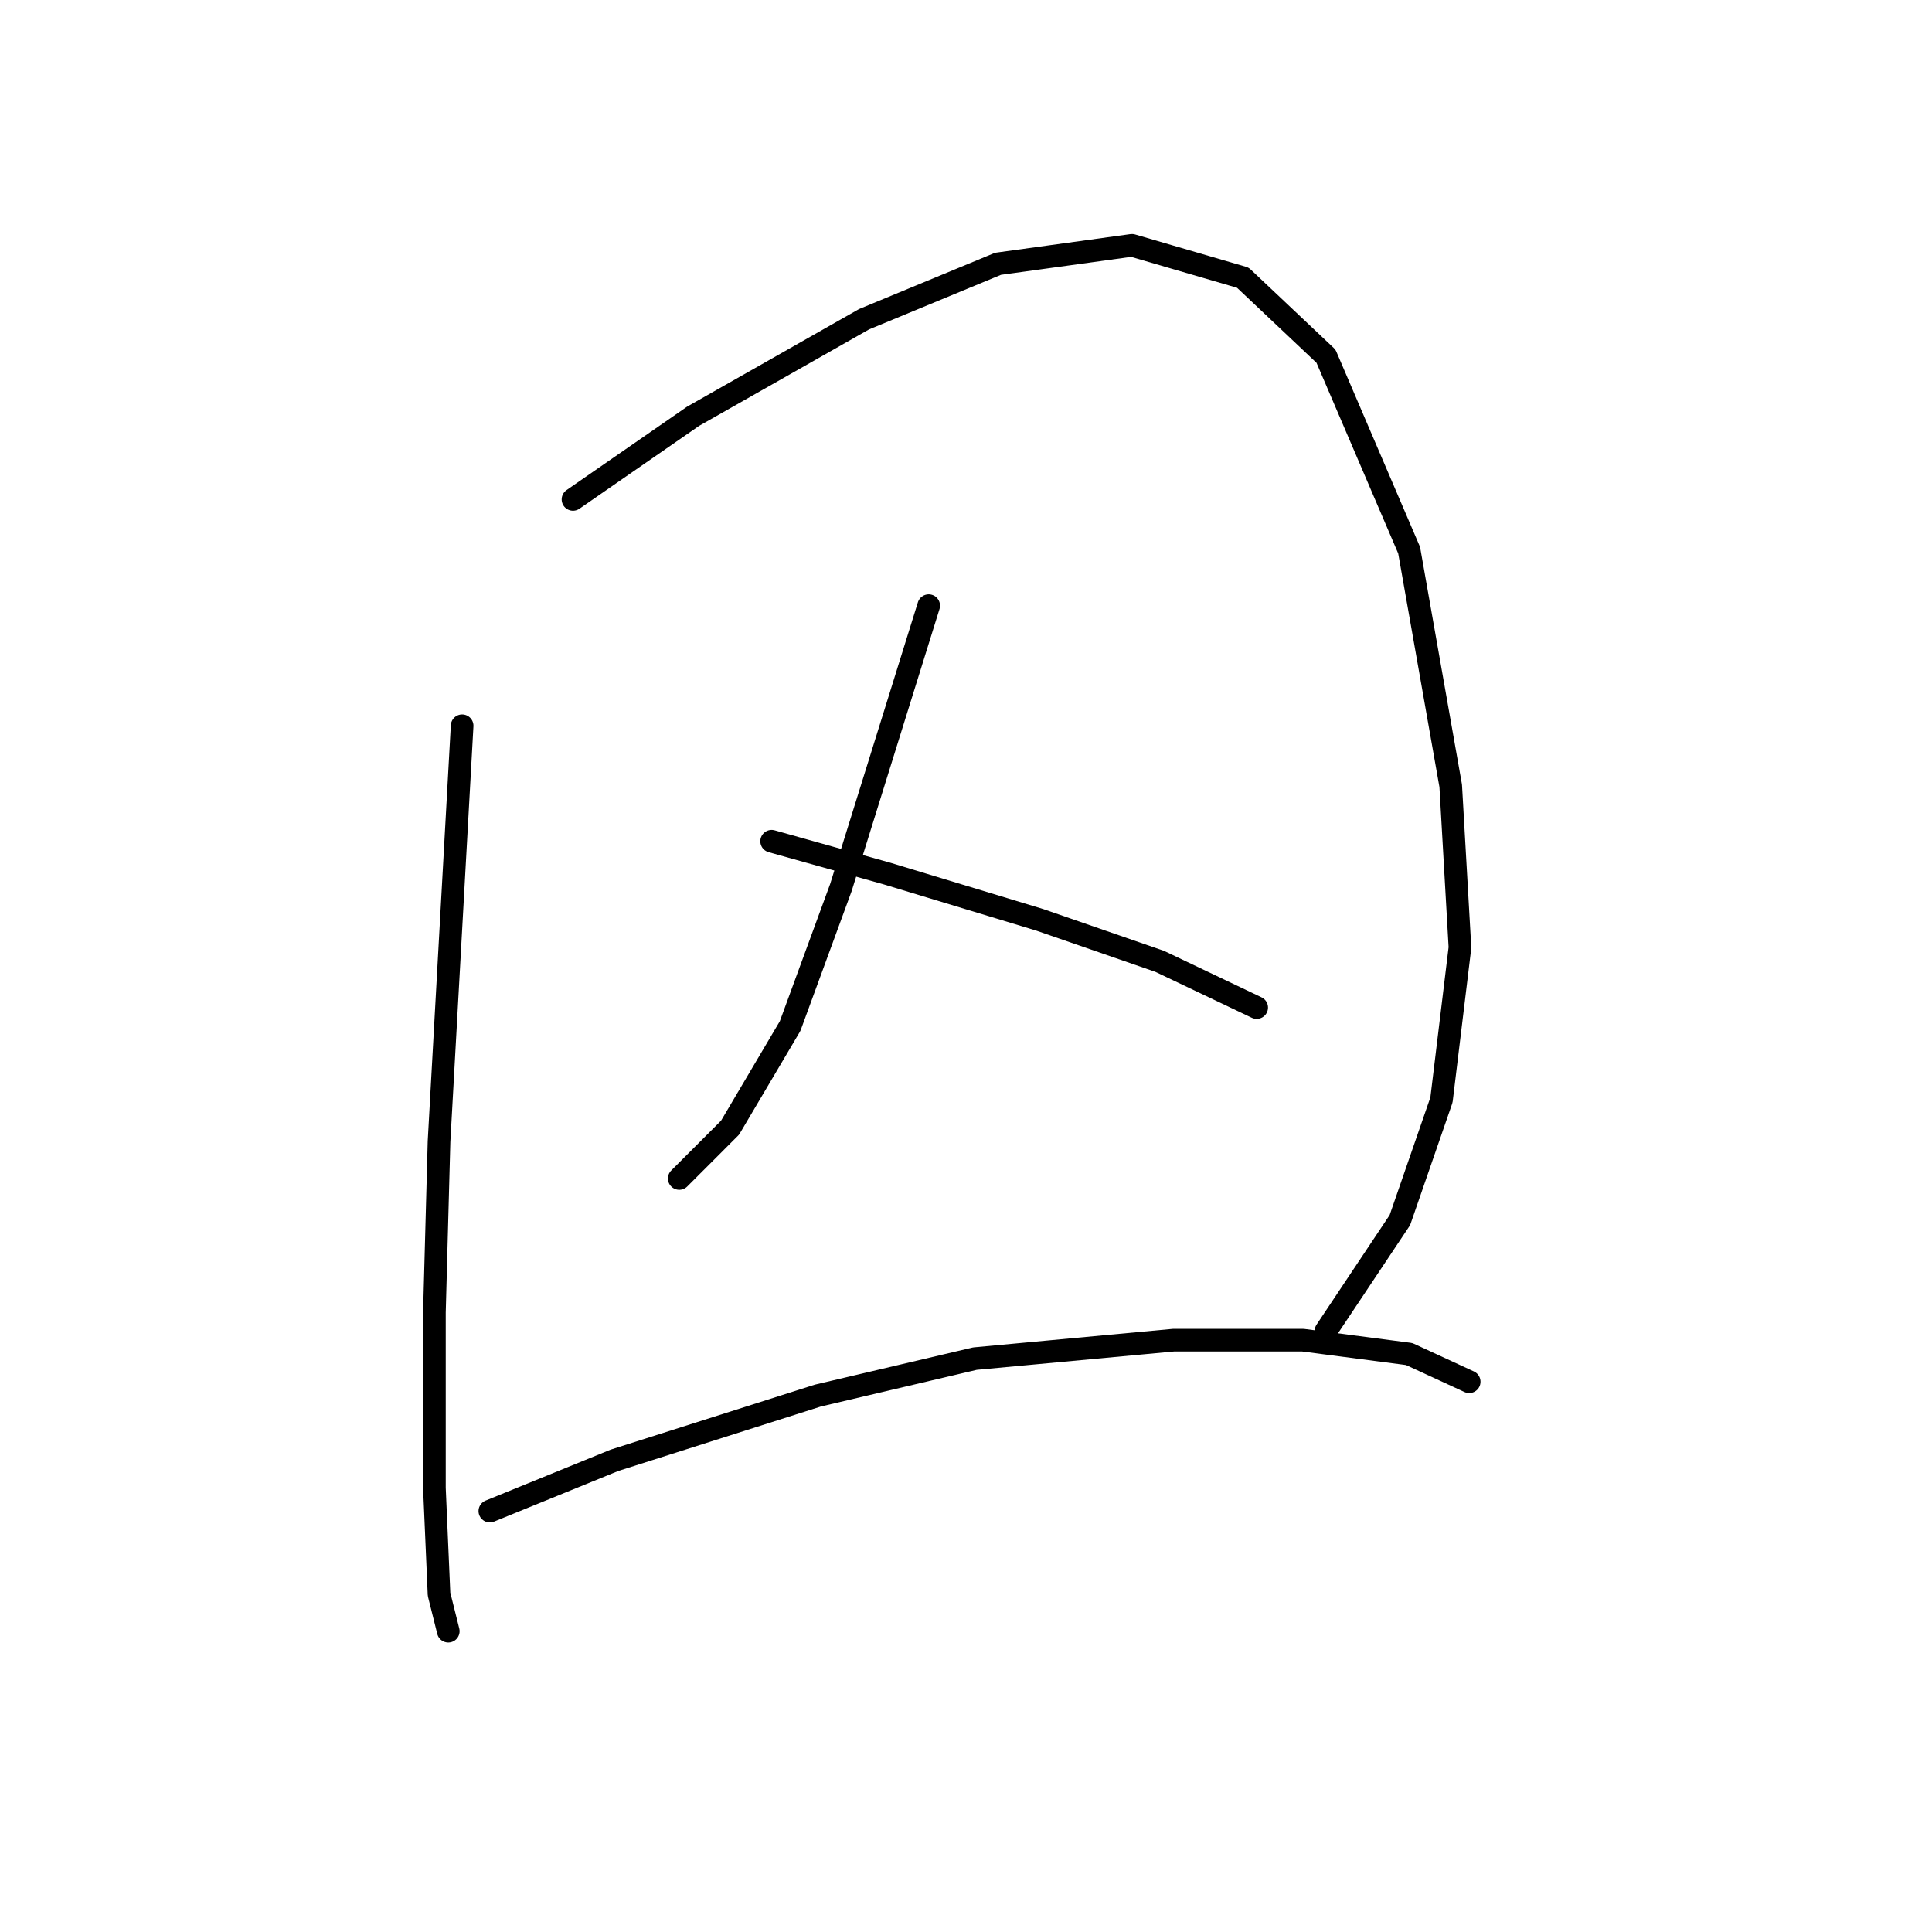 <?xml version="1.0" standalone="no"?>
    <svg width="256" height="256" xmlns="http://www.w3.org/2000/svg" version="1.1">
    <polyline stroke="black" stroke-width="3" stroke-linecap="round" fill="transparent" stroke-linejoin="round" points="61.235 96.168 58.174 151.258 57.562 173.906 57.562 197.166 58.174 211.245 59.398 216.142 59.398 216.142 " />
        <polyline stroke="black" stroke-width="3" stroke-linecap="round" fill="transparent" stroke-linejoin="round" points="75.925 66.174 91.84 55.156 114.488 42.302 132.24 34.956 149.991 32.508 164.682 36.793 175.7 47.198 186.718 72.907 192.227 104.125 193.451 125.549 191.003 145.749 185.494 161.664 175.7 176.354 175.7 176.354 " />
        <polyline stroke="black" stroke-width="3" stroke-linecap="round" fill="transparent" stroke-linejoin="round" points="123.058 80.253 111.428 117.591 104.695 135.955 96.737 149.421 90.004 156.155 90.004 156.155 " />
        <polyline stroke="black" stroke-width="3" stroke-linecap="round" fill="transparent" stroke-linejoin="round" points="102.246 111.47 117.549 115.755 137.749 121.876 153.664 127.385 166.518 133.506 166.518 133.506 " />
        <polyline stroke="black" stroke-width="3" stroke-linecap="round" fill="transparent" stroke-linejoin="round" points="64.907 200.227 81.434 193.494 108.367 184.924 129.179 180.027 155.5 177.579 172.639 177.579 186.718 179.415 194.675 183.088 194.675 183.088 " />
        </svg>